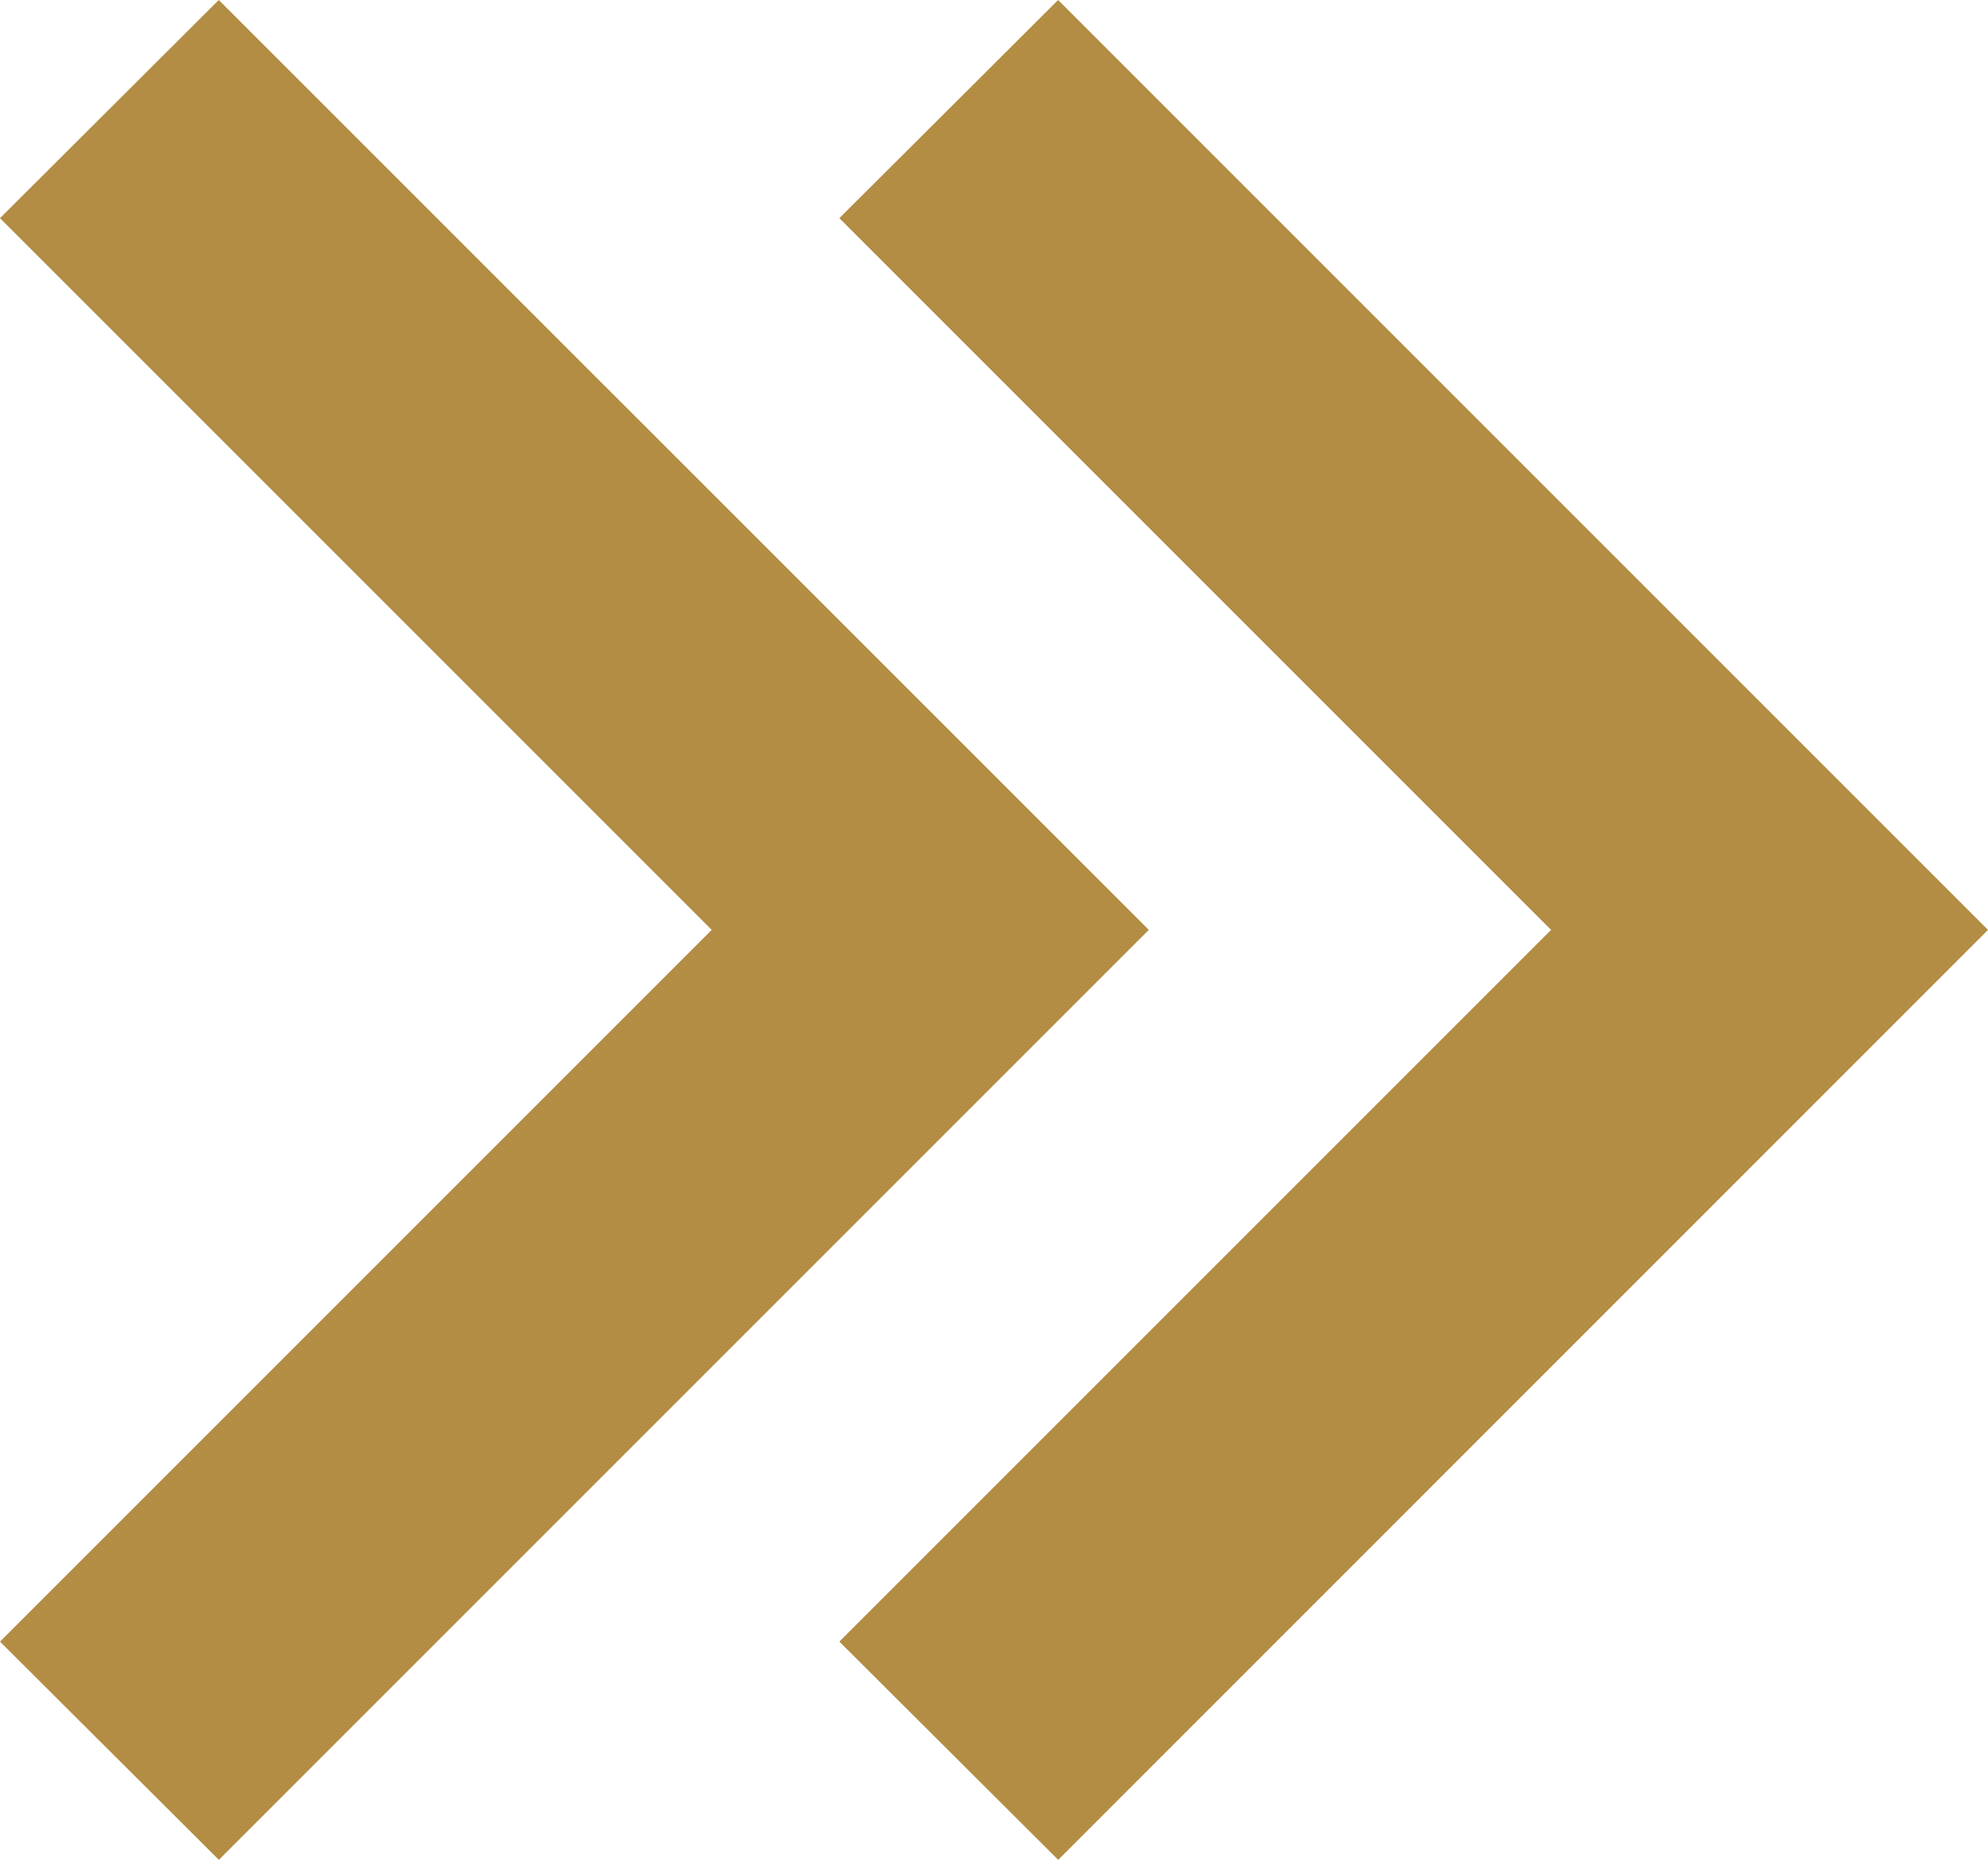<svg xmlns="http://www.w3.org/2000/svg" width="12.849" height="12.02" viewBox="0 0 12.849 12.02"><defs><style>.a{fill:#b38d43;}</style></defs><path class="a" d="M12.414,18.01,11,16.6,15.6,12,11,7.4,12.414,5.99,18.424,12l-6.009,6.01Zm-5.425,0L5.575,16.6l4.6-4.6L5.575,7.4,6.989,5.99,13,12,6.99,18.01Z" transform="translate(-5.575 -5.99)"/></svg>